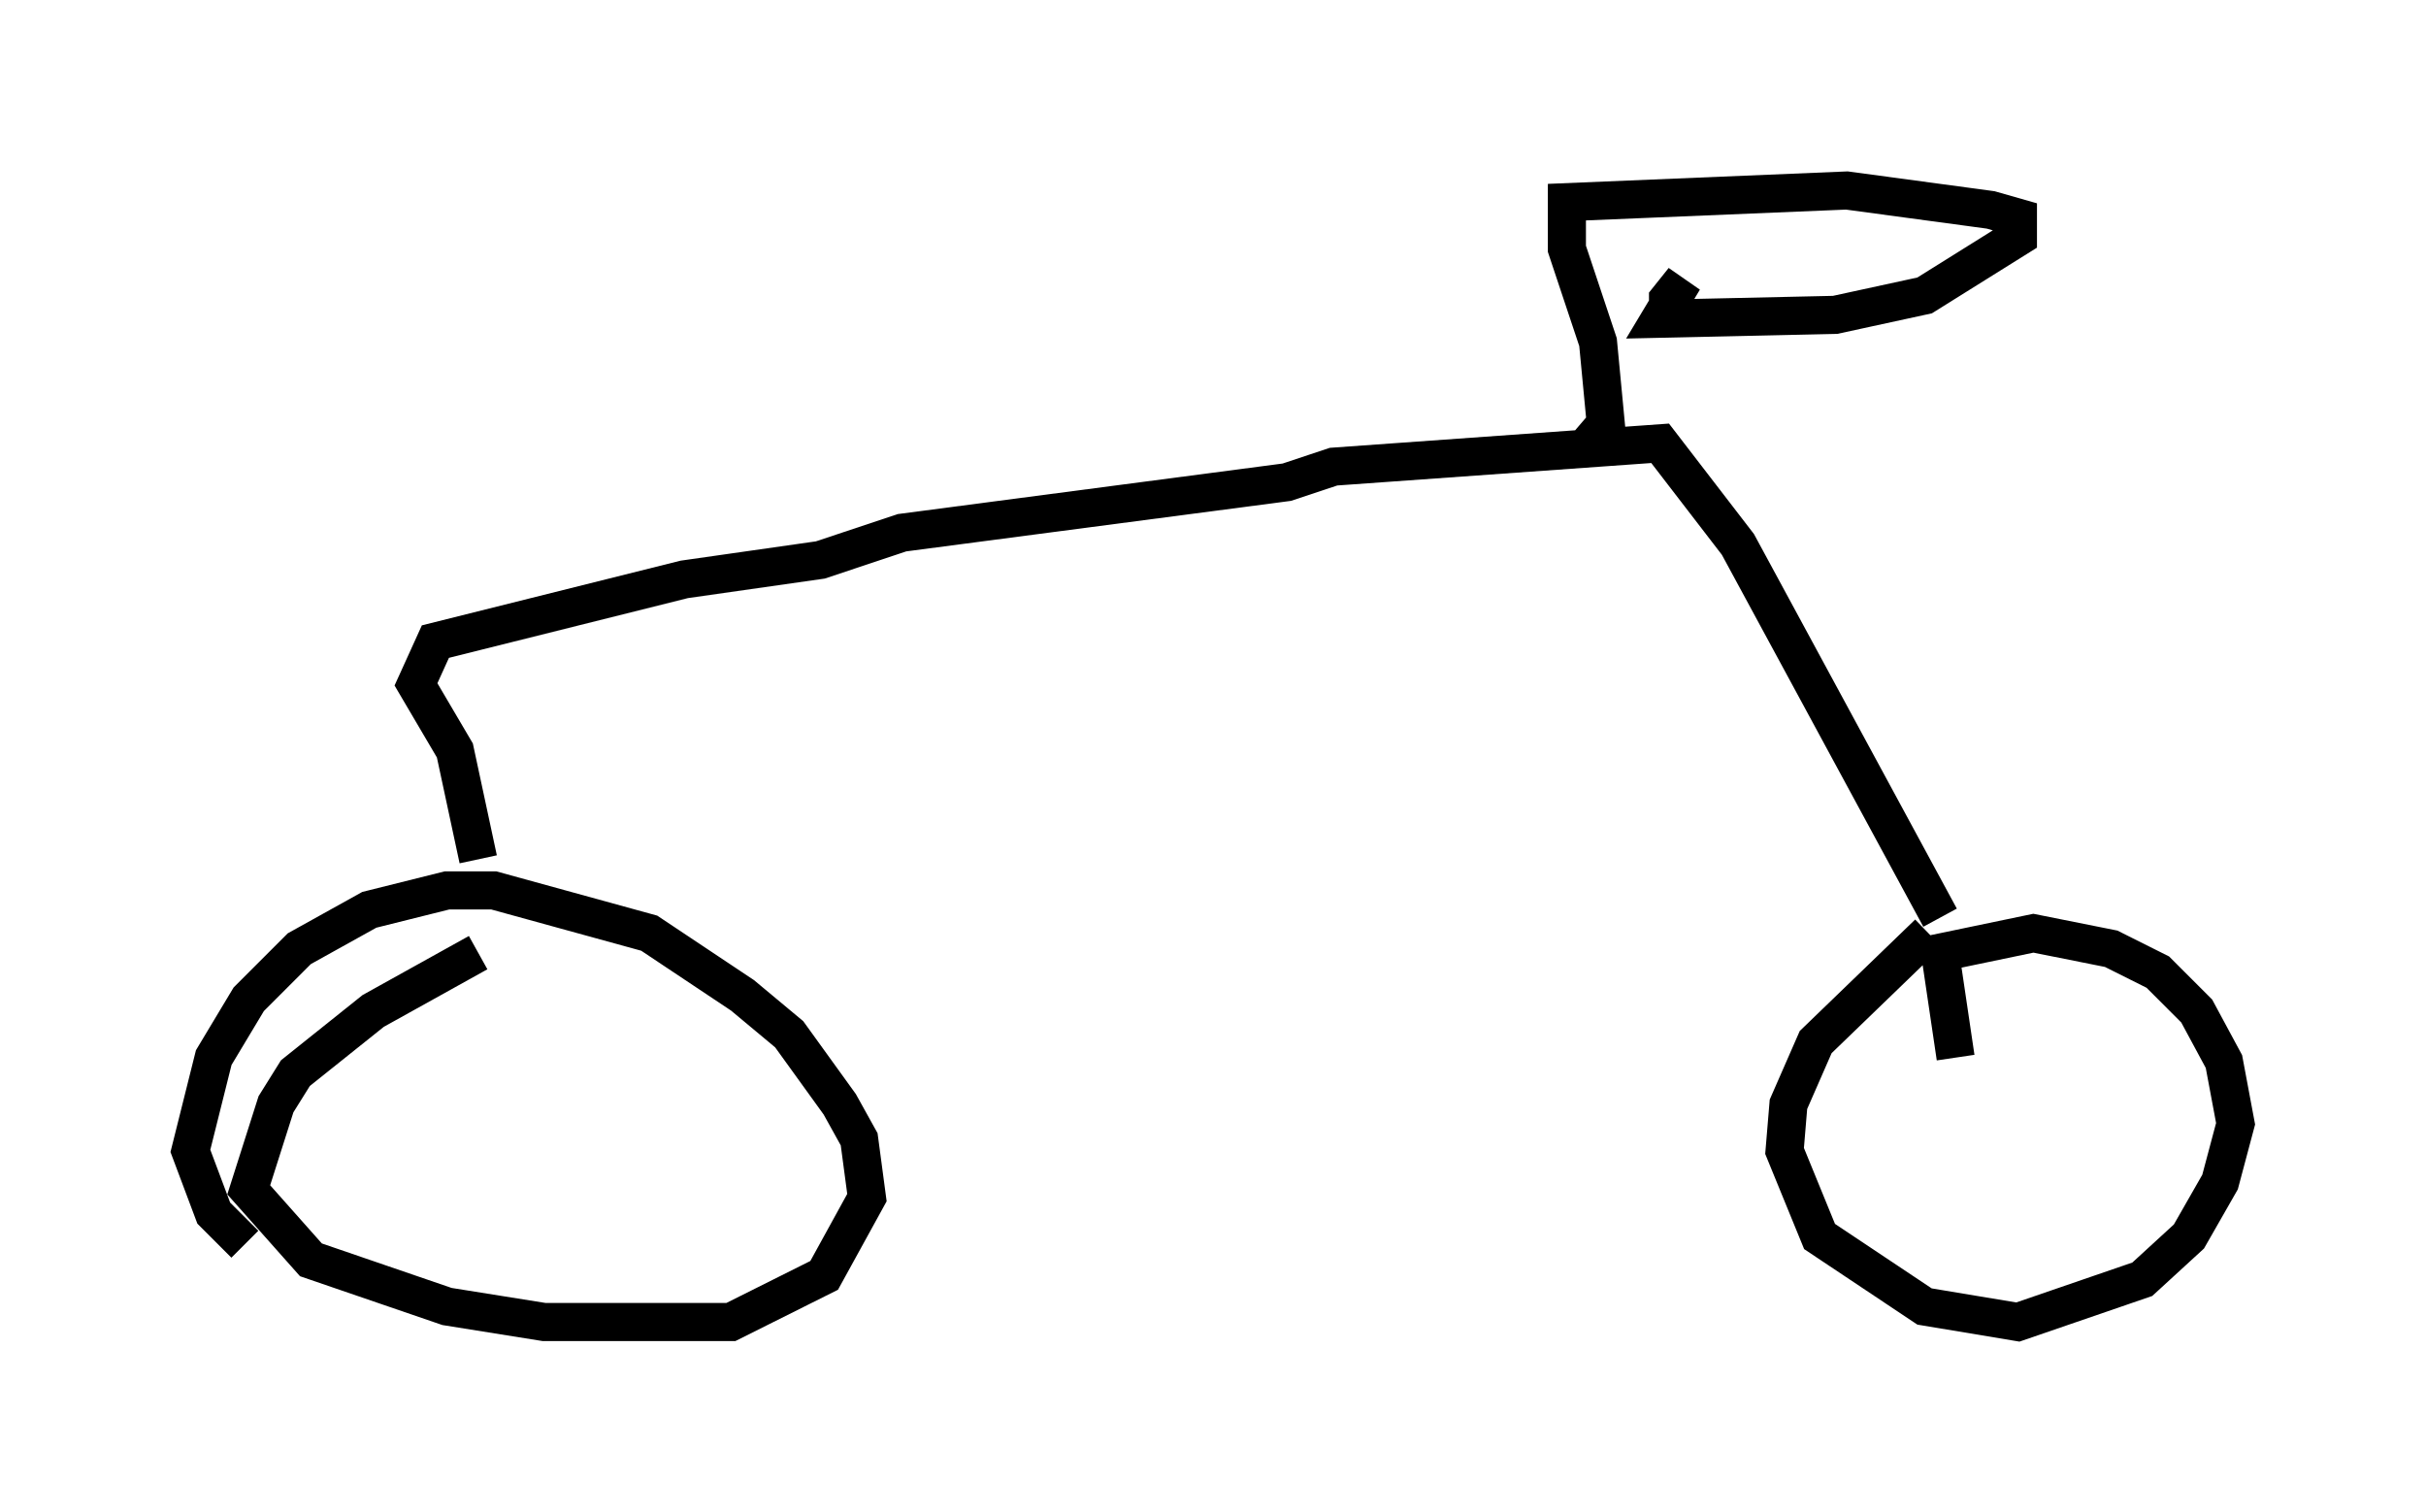 <?xml version="1.0" encoding="utf-8" ?>
<svg baseProfile="full" height="39.707" version="1.1" width="63.696" xmlns="http://www.w3.org/2000/svg" xmlns:ev="http://www.w3.org/2001/xml-events" xmlns:xlink="http://www.w3.org/1999/xlink"><defs /><rect fill="white" height="39.707" width="63.696" x="0" y="0" /><path d="M10.104, 33.89 m-3.675, -1.225 l-0.817, -0.817 -0.613, -1.633 l0.613, -2.45 0.919, -1.531 l1.327, -1.327 1.838, -1.021 l2.042, -0.51 1.225, 0.0 l4.083, 1.123 2.45, 1.633 l1.225, 1.021 1.327, 1.838 l0.51, 0.919 0.204, 1.531 l-1.123, 2.042 -2.45, 1.225 l-4.9, 0.0 -2.552, -0.408 l-3.573, -1.225 -1.633, -1.838 l0.715, -2.246 0.51, -0.817 l2.042, -1.633 2.756, -1.531 m38.792, 2.756 l-0.408, -2.756 2.45, -0.51 l2.042, 0.408 1.225, 0.613 l1.021, 1.021 0.715, 1.327 l0.306, 1.633 -0.408, 1.531 l-0.817, 1.429 -1.225, 1.123 l-3.267, 1.123 -2.45, -0.408 l-2.756, -1.838 -0.919, -2.246 l0.102, -1.225 0.715, -1.633 l2.96, -2.858 m0.306, -0.408 l-5.308, -9.8 -2.042, -2.654 l-8.575, 0.613 -1.225, 0.408 l-10.106, 1.327 -2.144, 0.715 l-3.573, 0.51 -6.533, 1.633 l-0.51, 1.123 1.021, 1.735 l0.613, 2.858 m28.992, -10.719 l0.613, -0.715 -0.204, -2.144 l-0.817, -2.45 0.0, -1.225 l7.35, -0.306 3.777, 0.51 l0.715, 0.204 0.0, 0.51 l-2.45, 1.531 -2.348, 0.51 l-4.594, 0.102 0.613, -1.021 l-0.408, 0.51 0.0, 0.715 " fill="none" stroke="black" stroke-width="1" /></svg>